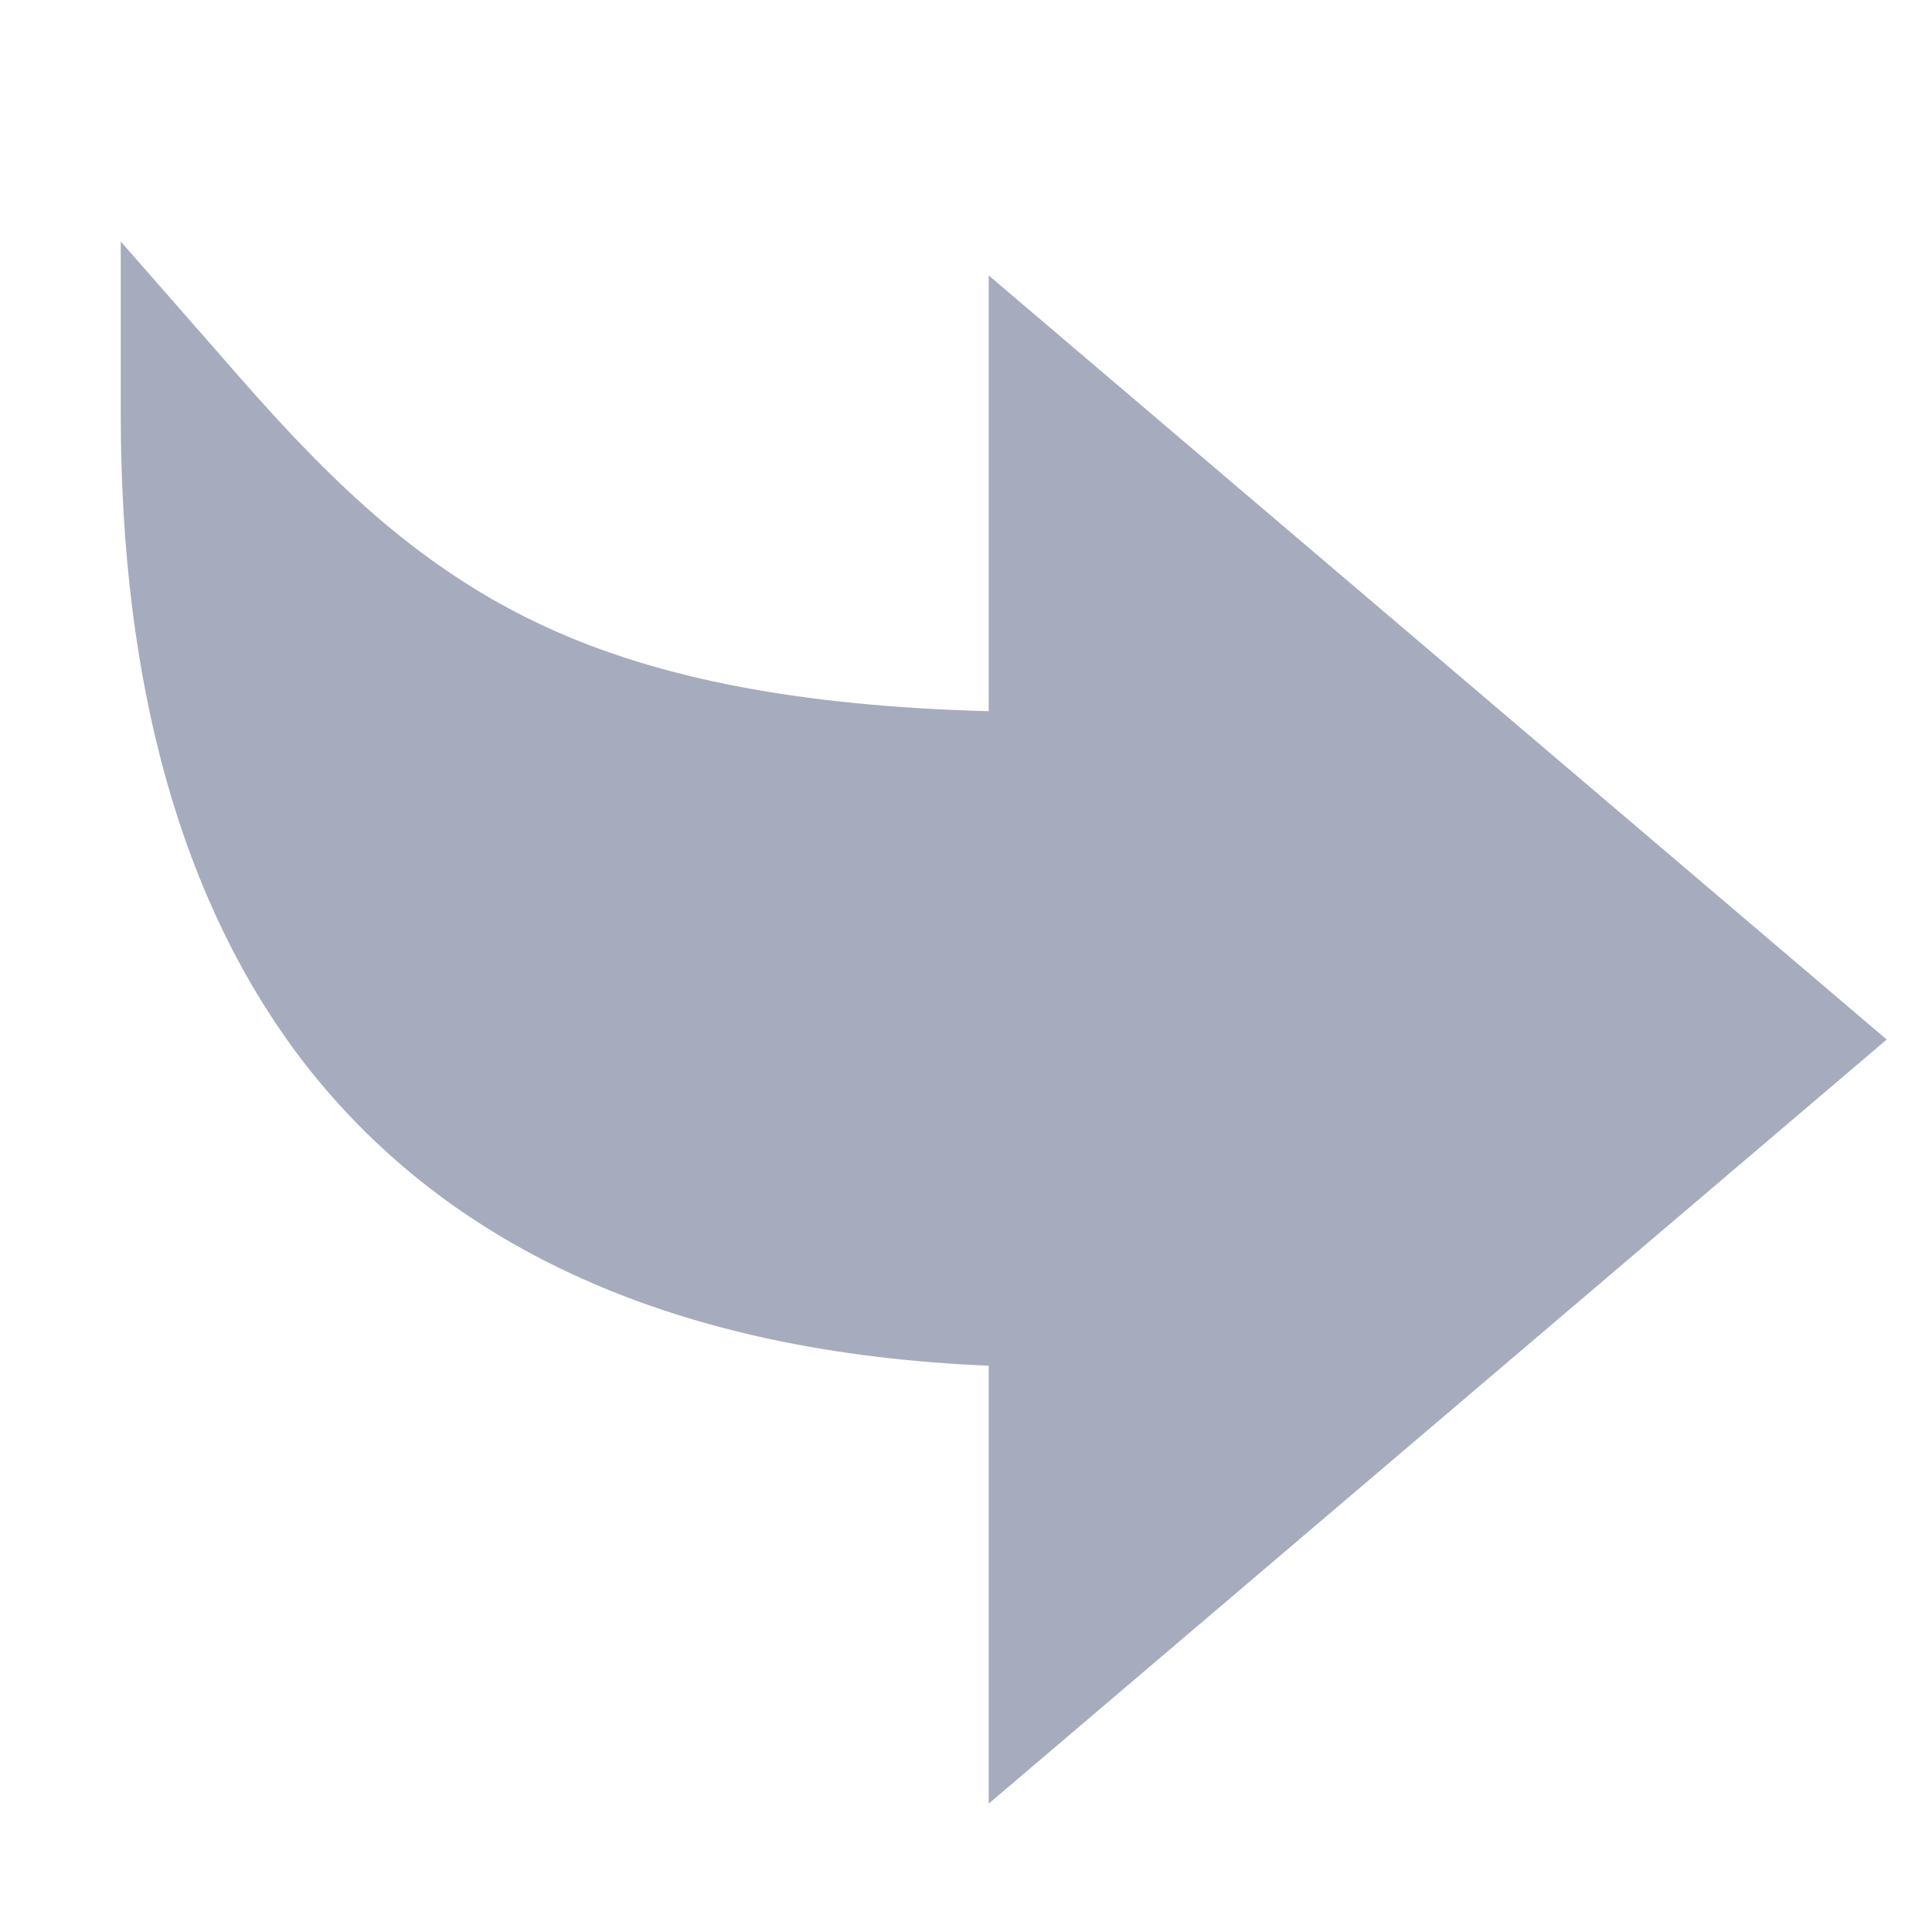 <svg xmlns="http://www.w3.org/2000/svg" width="16" height="16" viewBox="0 0 16 16">
    <path fill="#A7ABBE" fill-rule="nonzero" d="M1 2l.989 1.129c.79.902 1.523 1.598 2.534 2.064.935.43 2.109.655 3.665.697V2.281l7.437 6.328-7.437 6.328V11.31c-2.562-.105-4.47-.952-5.68-2.522C1.509 7.484 1 5.685 1 3.432V2z"/>
</svg>
